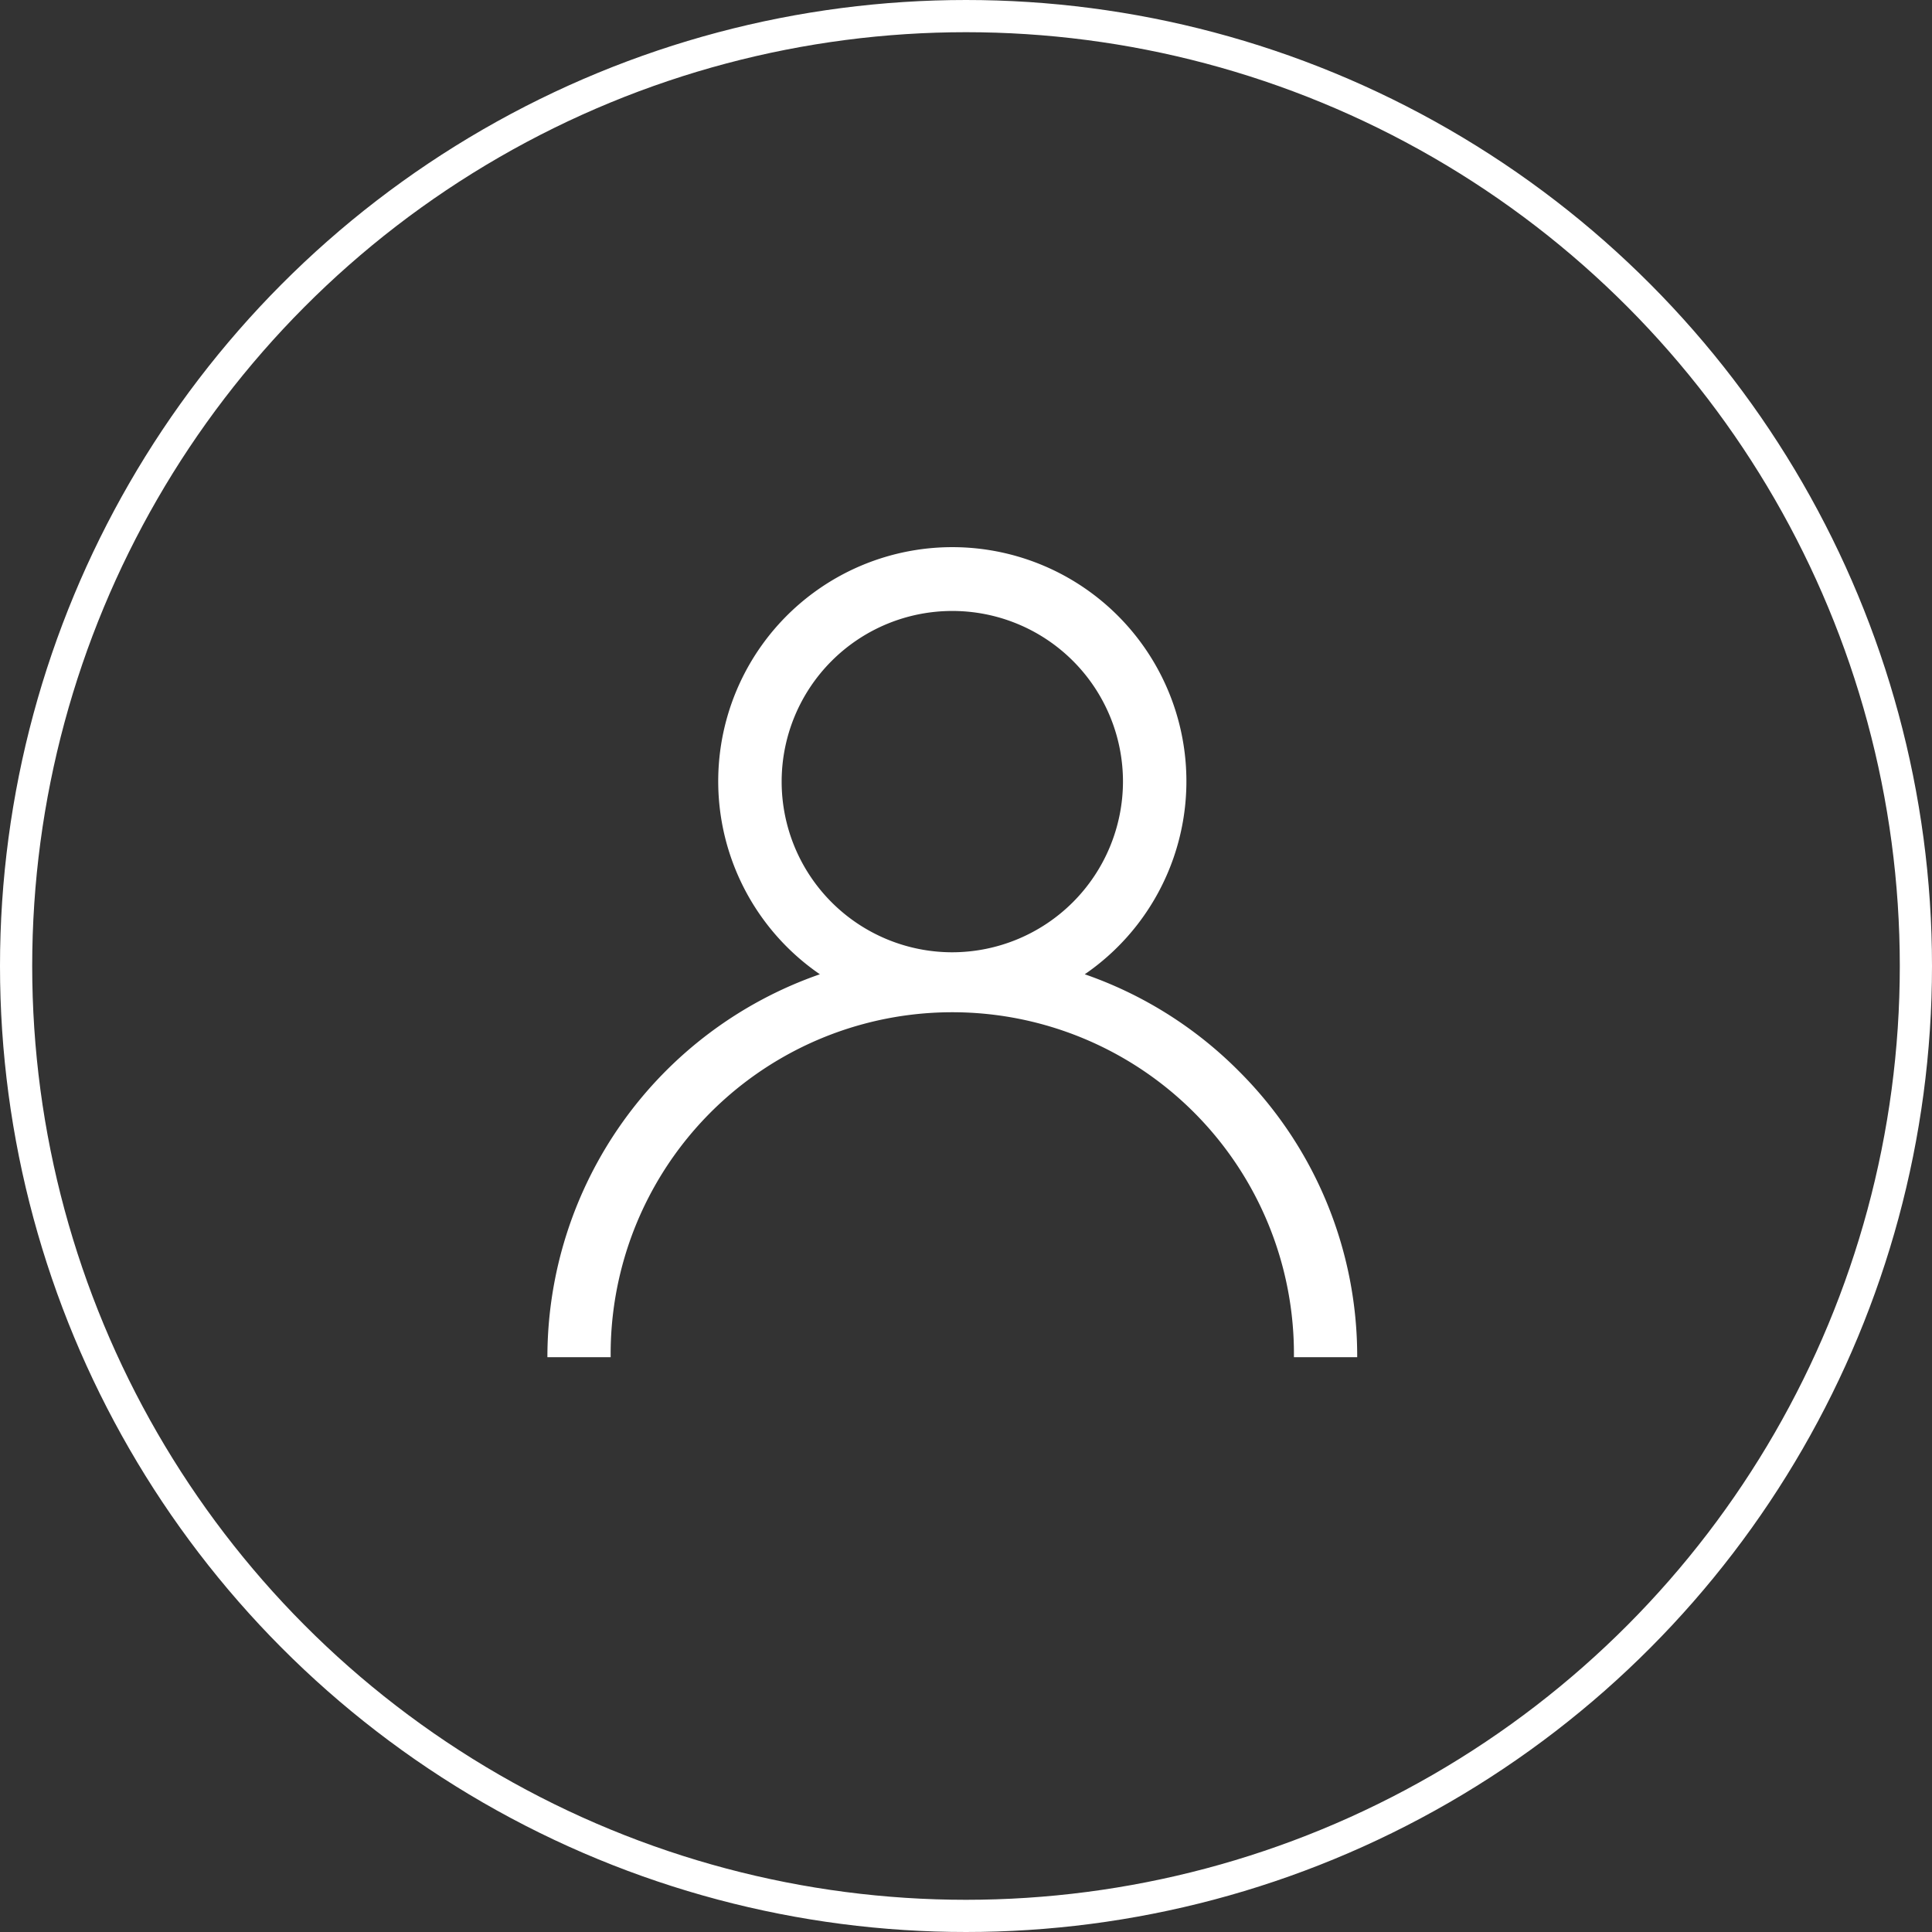 <svg xmlns="http://www.w3.org/2000/svg" width="60" height="60" viewBox="0 0 60 60">
  <rect x="0" y="0" width="60" height="60" fill="#333333" stroke="none"/>
  <g id="Group_68" data-name="Group 68" transform="translate(-445 -53)">
    <g id="Ellipse_3" data-name="Ellipse 3" transform="translate(445 53)" fill="none" stroke="#fff" stroke-width="1">
      <circle cx="30" cy="30" r="30" stroke="none"/>
      <circle cx="30" cy="30" r="29.5" fill="none"/>
    </g>
    <g id="svgexport-6_91_" data-name="svgexport-6 (91)" transform="translate(462 70)">
      <g id="Group_10" data-name="Group 10" transform="translate(0)">
        <g id="Group_9" data-name="Group 9">
          <path id="Path_775" data-name="Path 775" d="M21.466,16.257a12.526,12.526,0,0,0-4.778-3,7.27,7.27,0,1,0-8.226,0A12.594,12.594,0,0,0,0,25.149H1.965a10.61,10.61,0,1,1,21.219,0h1.965A12.492,12.492,0,0,0,21.466,16.257Zm-8.891-3.683a5.3,5.3,0,1,1,5.3-5.3A5.311,5.311,0,0,1,12.574,12.574Z" transform="translate(0)" fill="#fff"/>
        </g>
      </g>
    </g>
  </g>
</svg>
